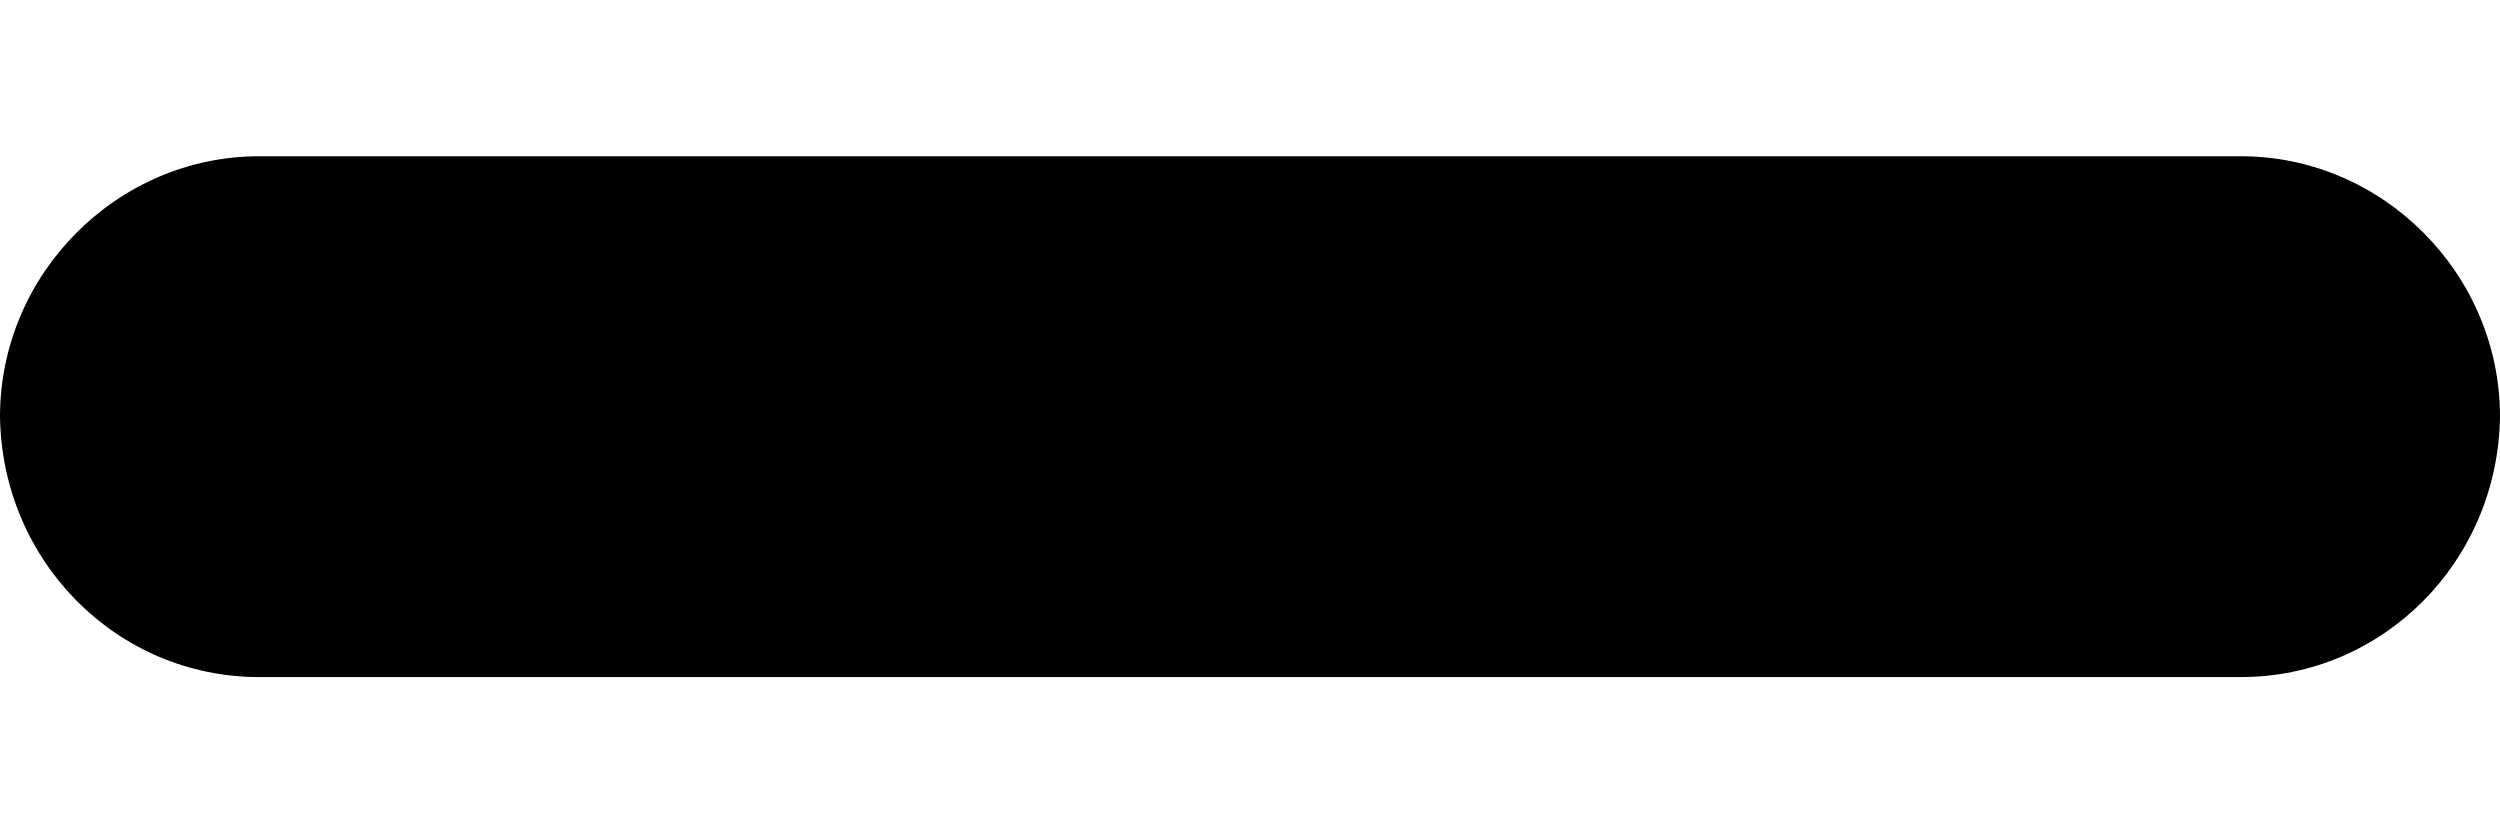 <svg width="12" height="4" viewBox="0 0 12 4" fill="none" xmlns="http://www.w3.org/2000/svg">
<path d="M1.244 3.25H10.756C11.438 3.25 11.99 2.696 12 2C12 1.315 11.438 0.75 10.756 0.75H1.244C0.562 0.75 0 1.315 0 2C0.01 2.696 0.562 3.25 1.244 3.25Z" fill="currentColor"/>
</svg>
